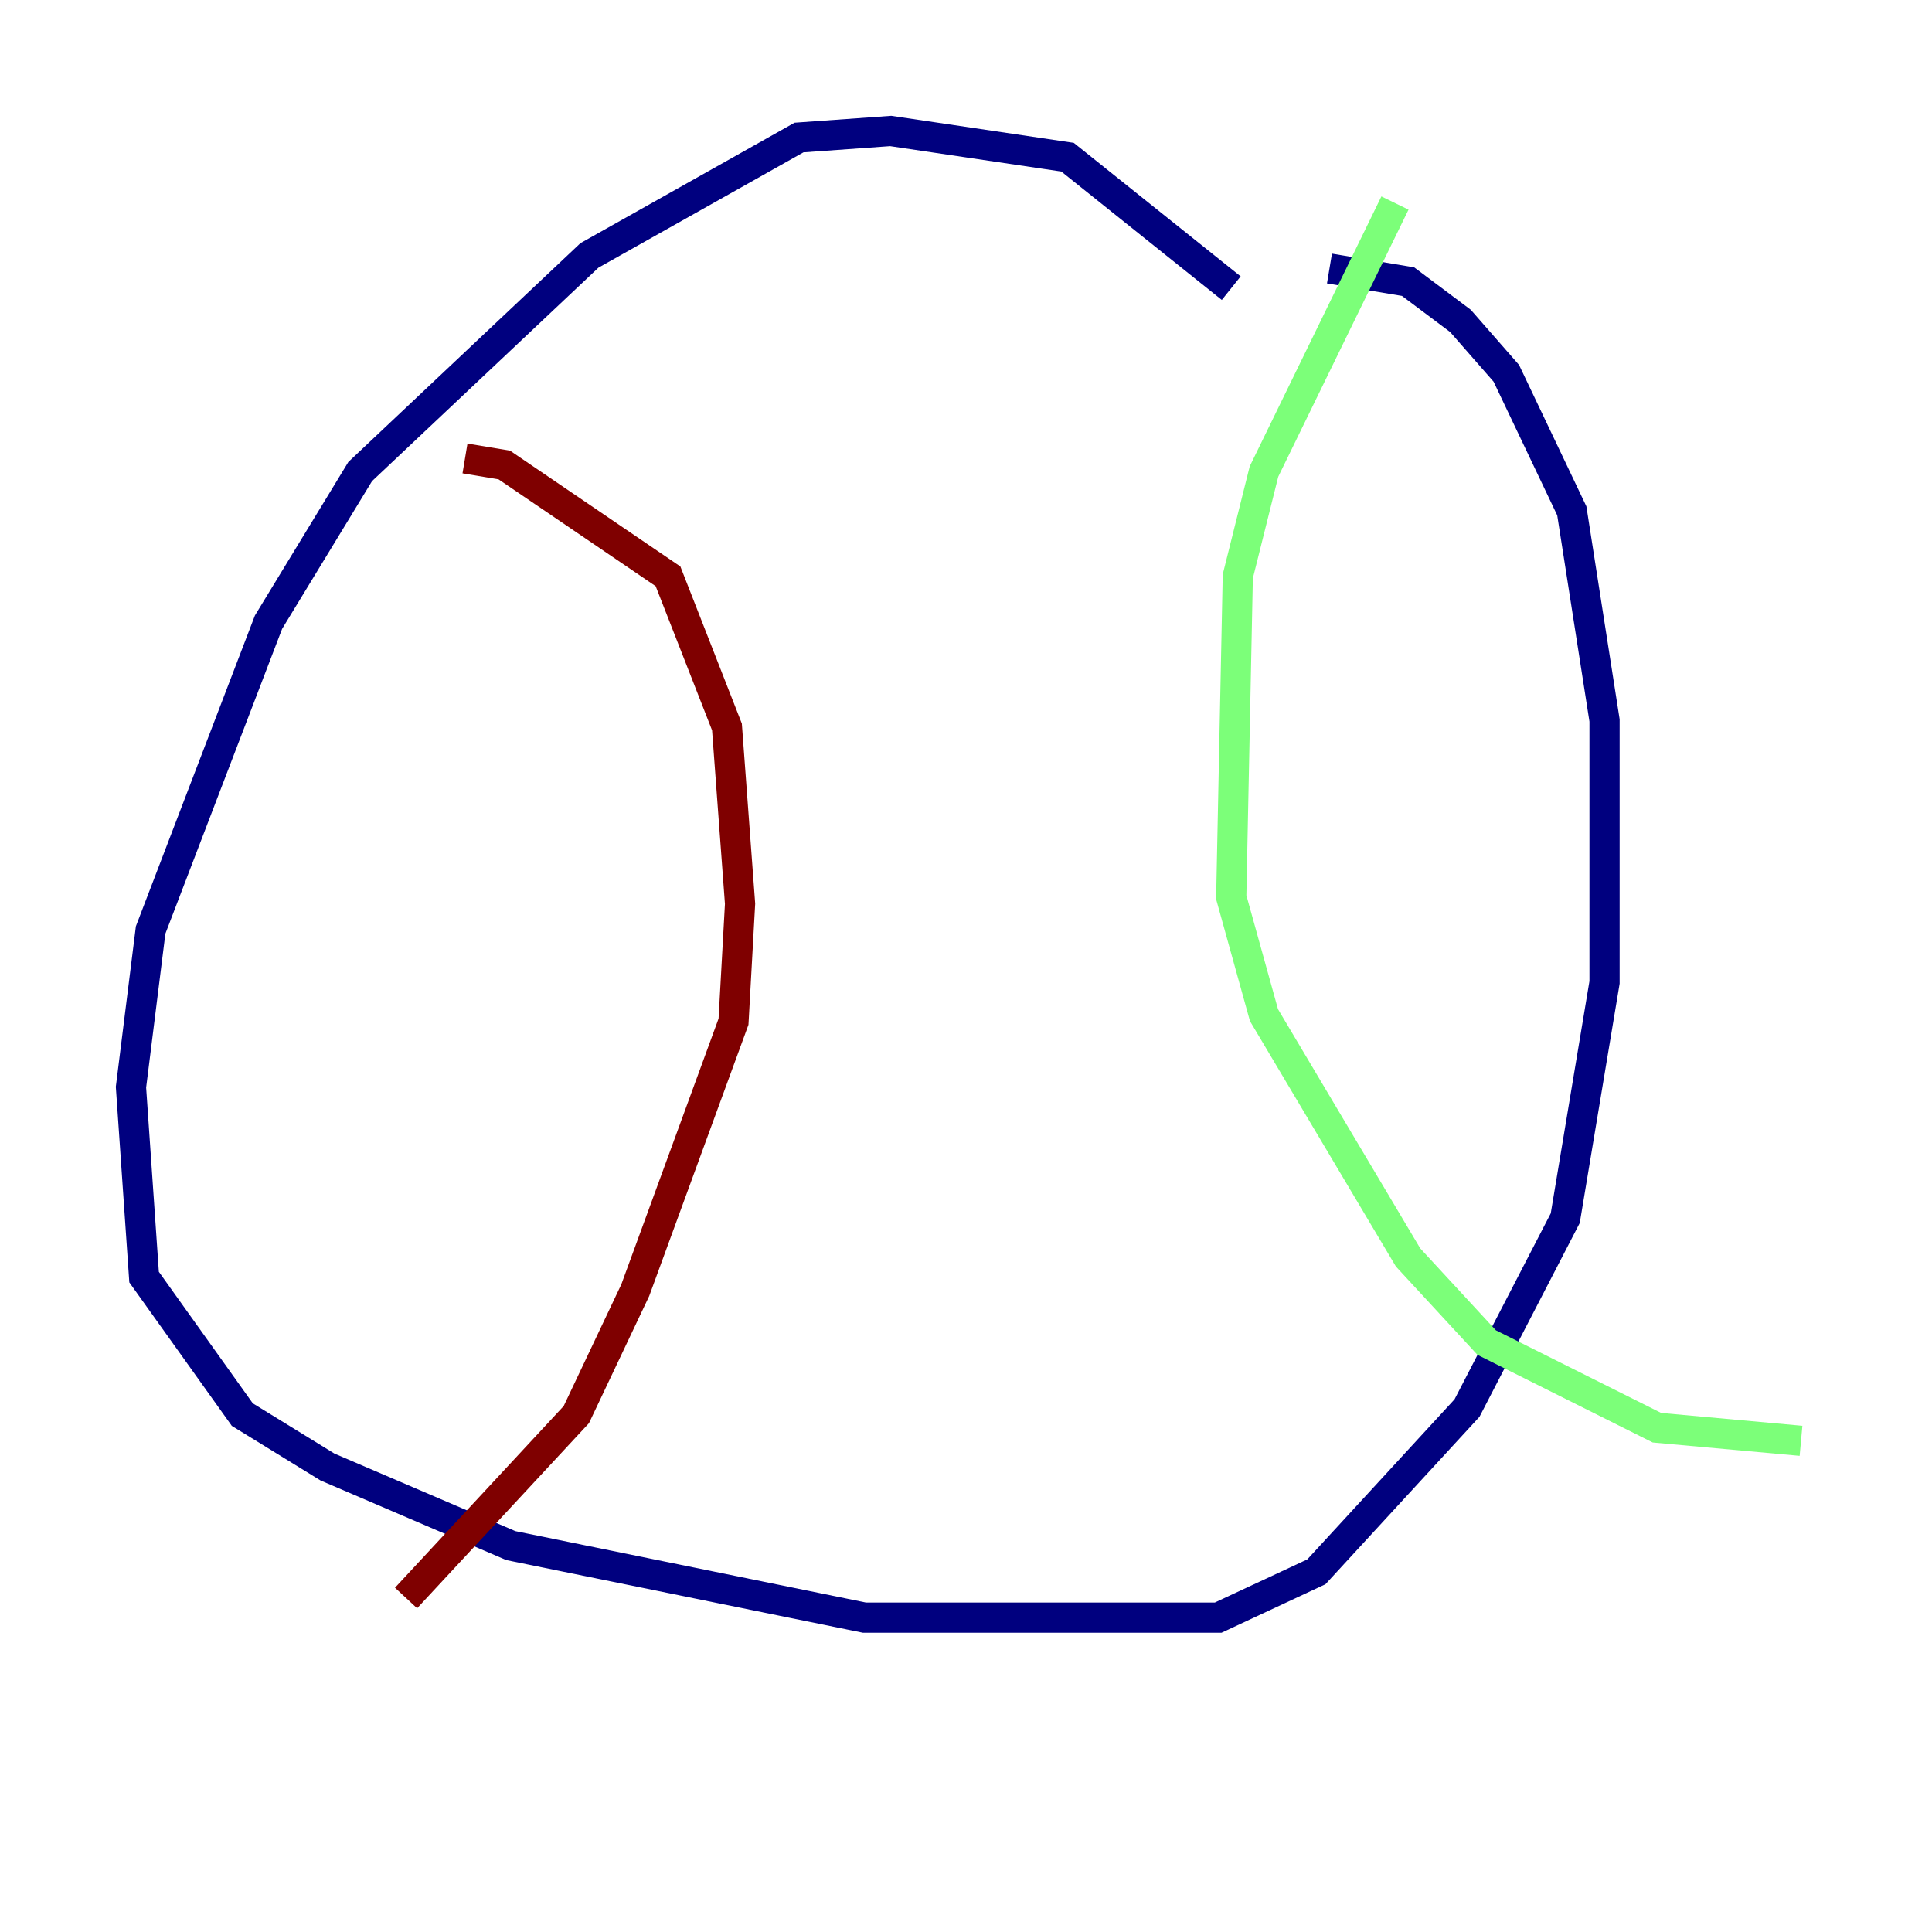 <?xml version="1.0" encoding="utf-8" ?>
<svg baseProfile="tiny" height="128" version="1.2" viewBox="0,0,128,128" width="128" xmlns="http://www.w3.org/2000/svg" xmlns:ev="http://www.w3.org/2001/xml-events" xmlns:xlink="http://www.w3.org/1999/xlink"><defs /><polyline fill="none" points="81.573,19.091 70.725,10.414 59.01,8.678 52.936,9.112 39.051,16.922 23.864,31.241 17.79,41.22 9.98,61.614 8.678,72.027 9.546,84.61 16.054,93.722 21.695,97.193 33.844,102.4 57.275,107.173 80.705,107.173 87.214,104.136 97.193,93.288 103.702,80.705 106.305,65.085 106.305,47.729 104.136,33.844 99.797,24.732 96.759,21.261 93.288,18.658 88.081,17.79" stroke="#00007f" stroke-width="2" /><polyline fill="none" points="92.42,13.451 83.742,31.241 82.007,38.183 81.573,59.444 83.742,67.254 93.288,83.308 98.495,88.949 109.776,94.59 119.322,95.458" stroke="#7cff79" stroke-width="2" /><polyline fill="none" points="30.807,30.373 33.41,30.807 44.258,38.183 48.163,48.163 49.031,59.878 48.597,67.688 42.088,85.478 38.183,93.722 26.902,105.871" stroke="#7f0000" stroke-width="2" /></svg>